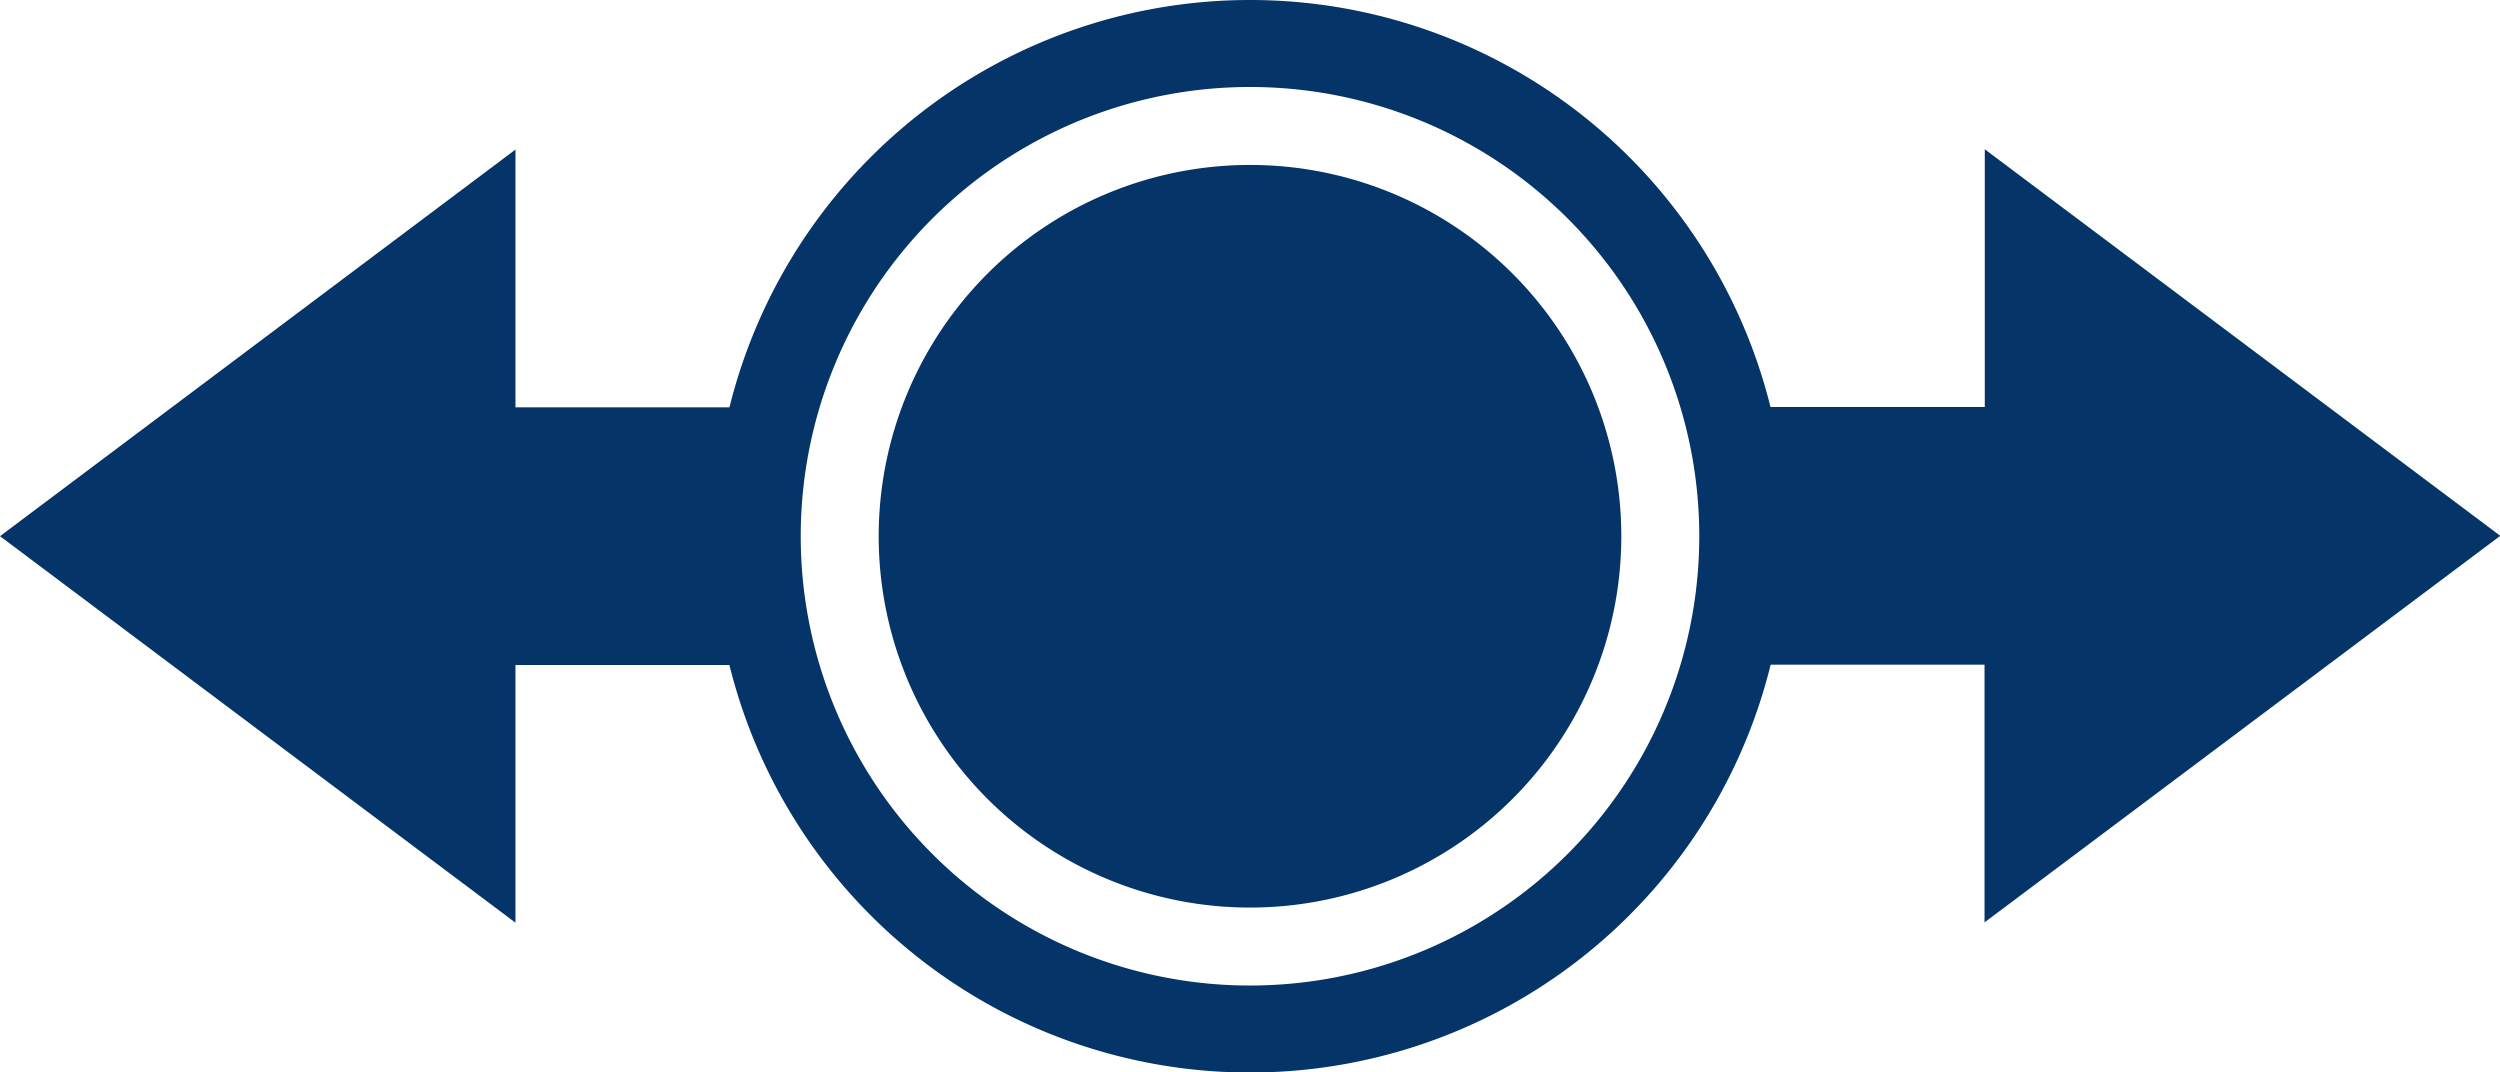 <svg xmlns="http://www.w3.org/2000/svg" width="28.736" height="12.326" viewBox="0 0 28.736 12.326">
  <g id="Group_636" data-name="Group 636" transform="translate(-1060.834 -626.381)">
    <path id="Path_1803" data-name="Path 1803" d="M11.328,5.663A5.664,5.664,0,1,1,5.665,0a5.662,5.662,0,0,1,5.663,5.663" transform="translate(1069.538 626.881)" fill="none" stroke="#043468" stroke-width="1"/>
    <path id="Path_1804" data-name="Path 1804" d="M8.536,4.267A4.268,4.268,0,1,1,4.269,0,4.267,4.267,0,0,1,8.536,4.267" transform="translate(1070.934 628.277)" fill="#043468"/>
    <path id="Path_1805" data-name="Path 1805" d="M694.6,347.3l-5.925-4.443v2.962H685.71v2.962h2.962v2.962Z" transform="translate(394.973 285.24)" fill="#043468"/>
    <path id="Path_1806" data-name="Path 1806" d="M0,347.294l5.925,4.443v-2.962H8.887v-2.962H5.925V342.85Z" transform="translate(1060.834 285.25)" fill="#043468"/>
  </g>
</svg>
